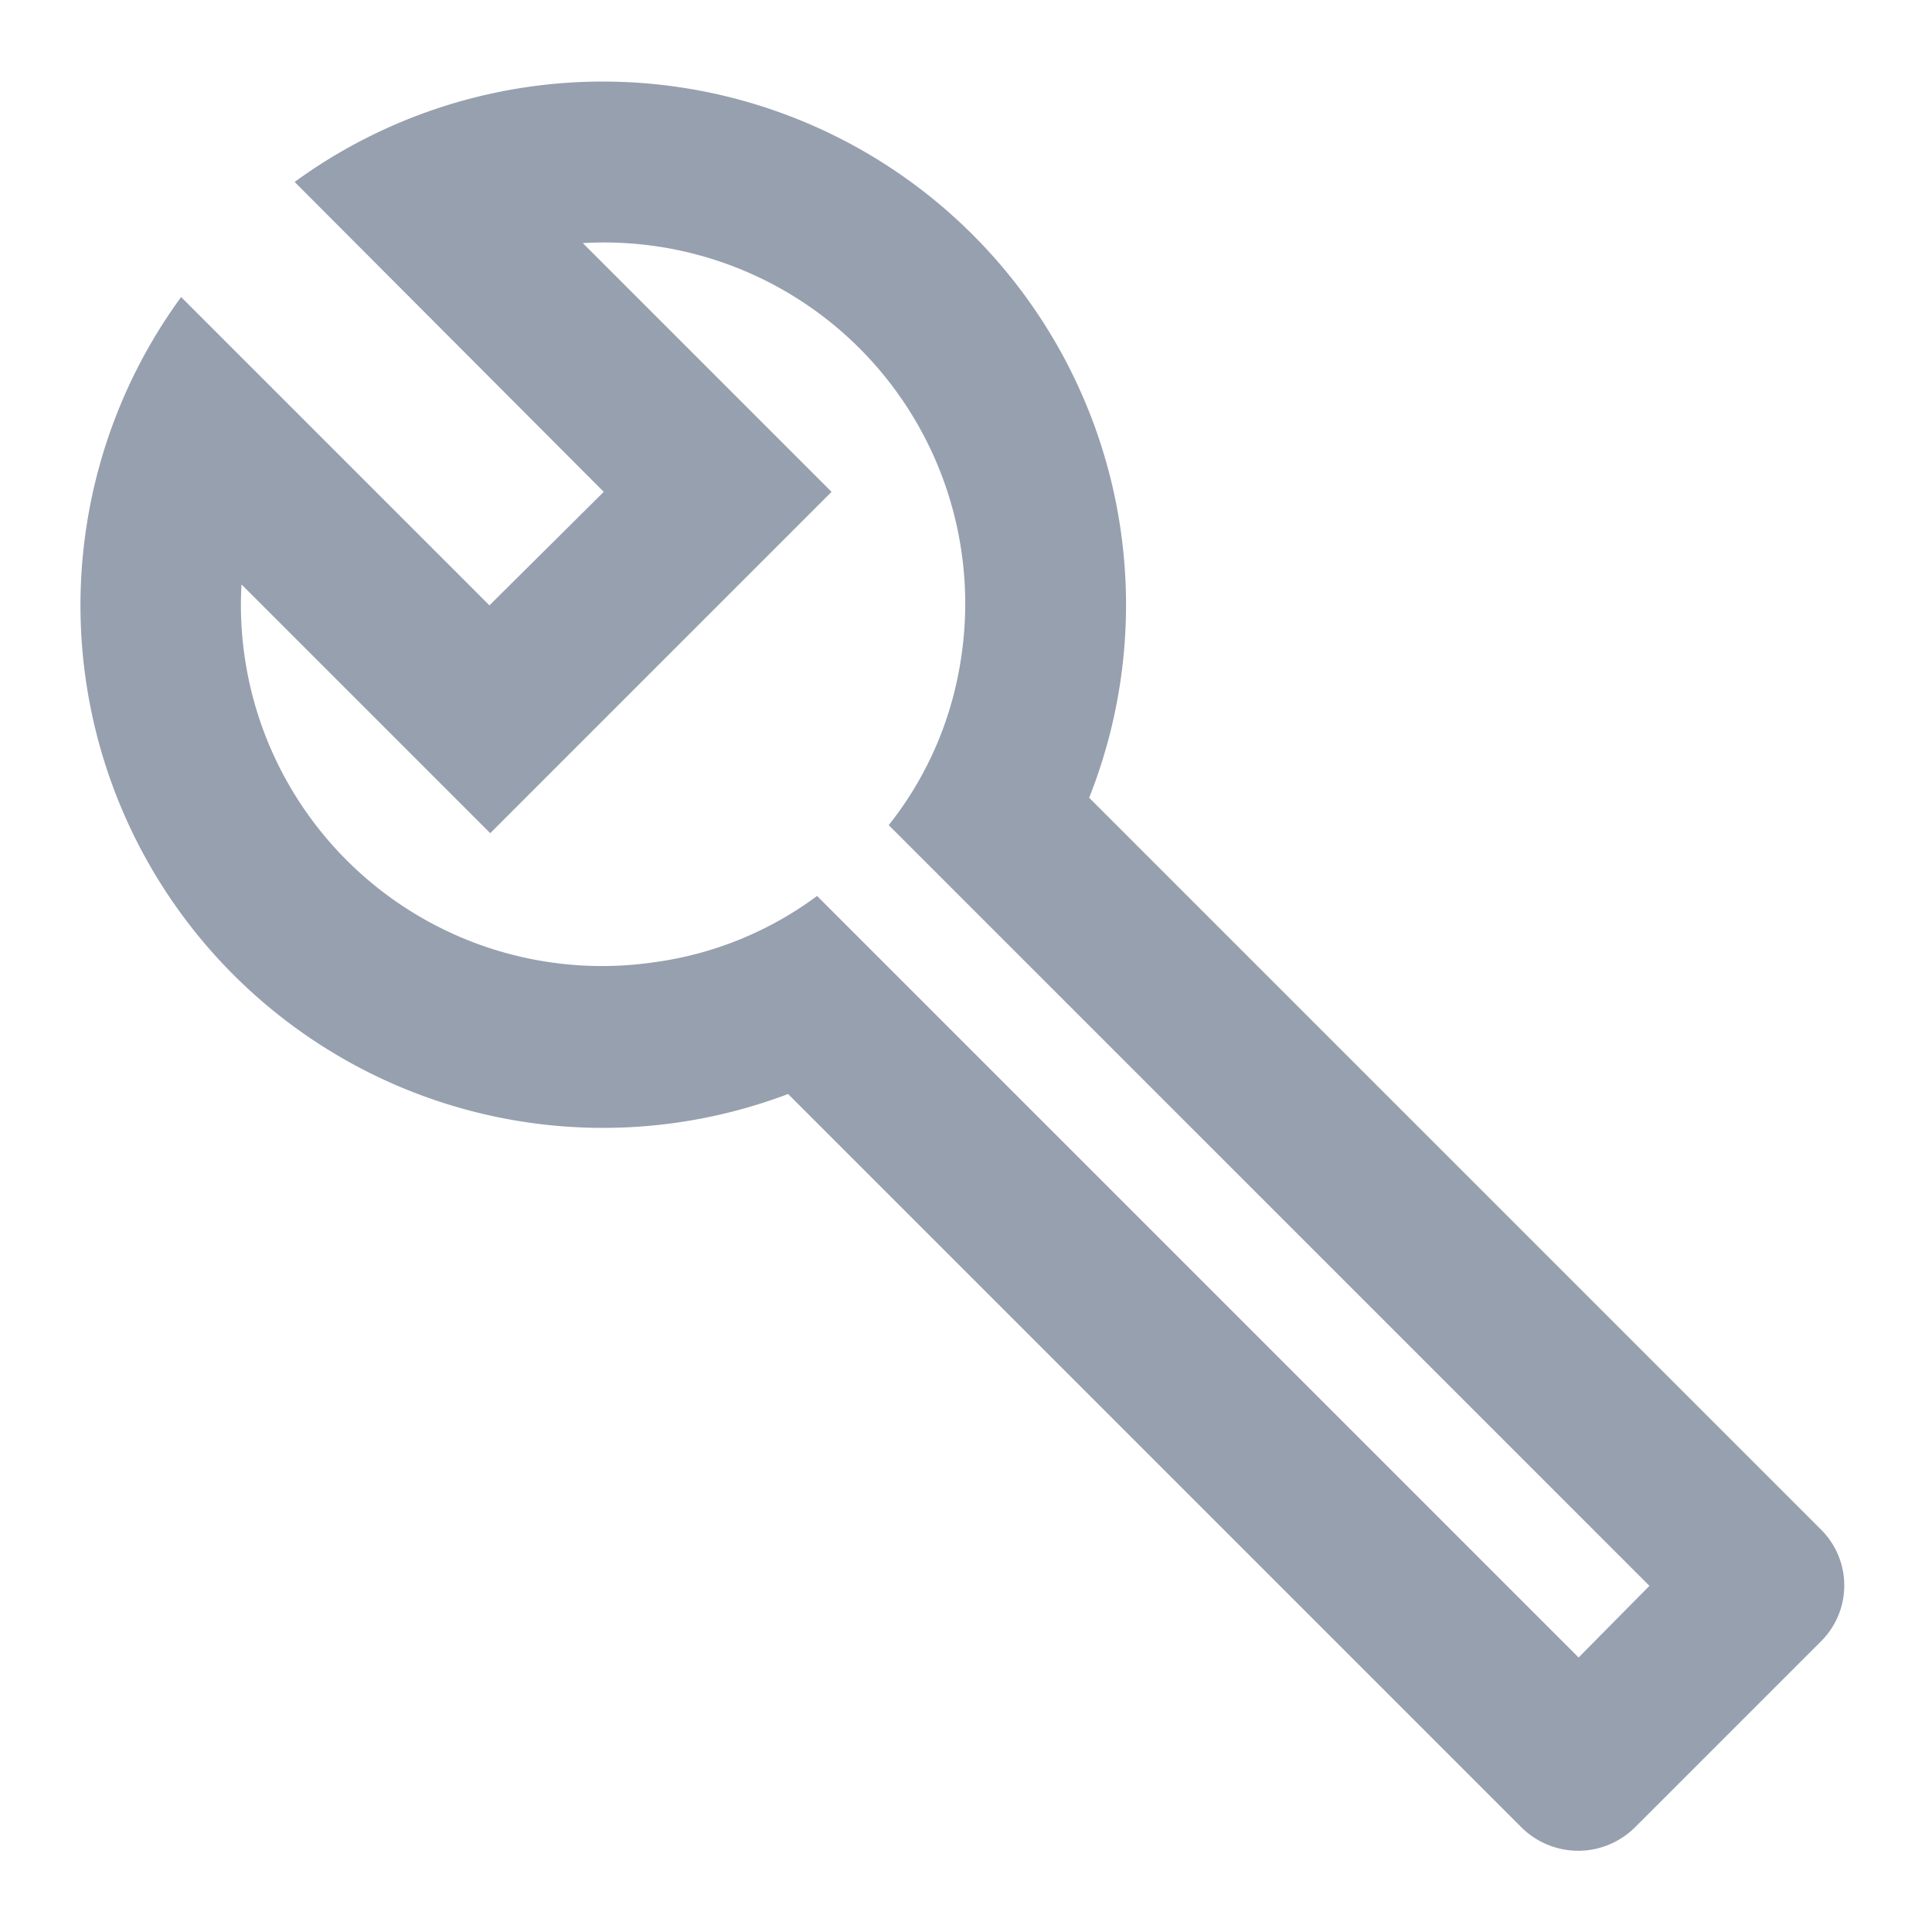 <svg xmlns="http://www.w3.org/2000/svg" width="24" height="24" viewBox="0 0 24 24"><defs><style>.a{fill:none;}.b{fill:#97a0af;}</style></defs><path class="a" d="M0,0H24V24H0Z"/><path class="b" d="M22.61,18.99,13.53,9.91A6.5,6.5,0,0,0,3.66,2.26L7.5,6.11,6.08,7.52,2.25,3.69a6.491,6.491,0,0,0,7.54,9.9L18.9,22.7a1,1,0,0,0,1.41,0l2.3-2.3a.978.978,0,0,0,0-1.41Zm-3,1.6-9.46-9.46a4.372,4.372,0,0,1-2,.82A4.486,4.486,0,0,1,3,7.26l3.09,3.09,4.24-4.24L7.24,3.02a4.486,4.486,0,0,1,4.68,5.27,4.349,4.349,0,0,1-.88,1.96l9.45,9.45Z"/></svg>